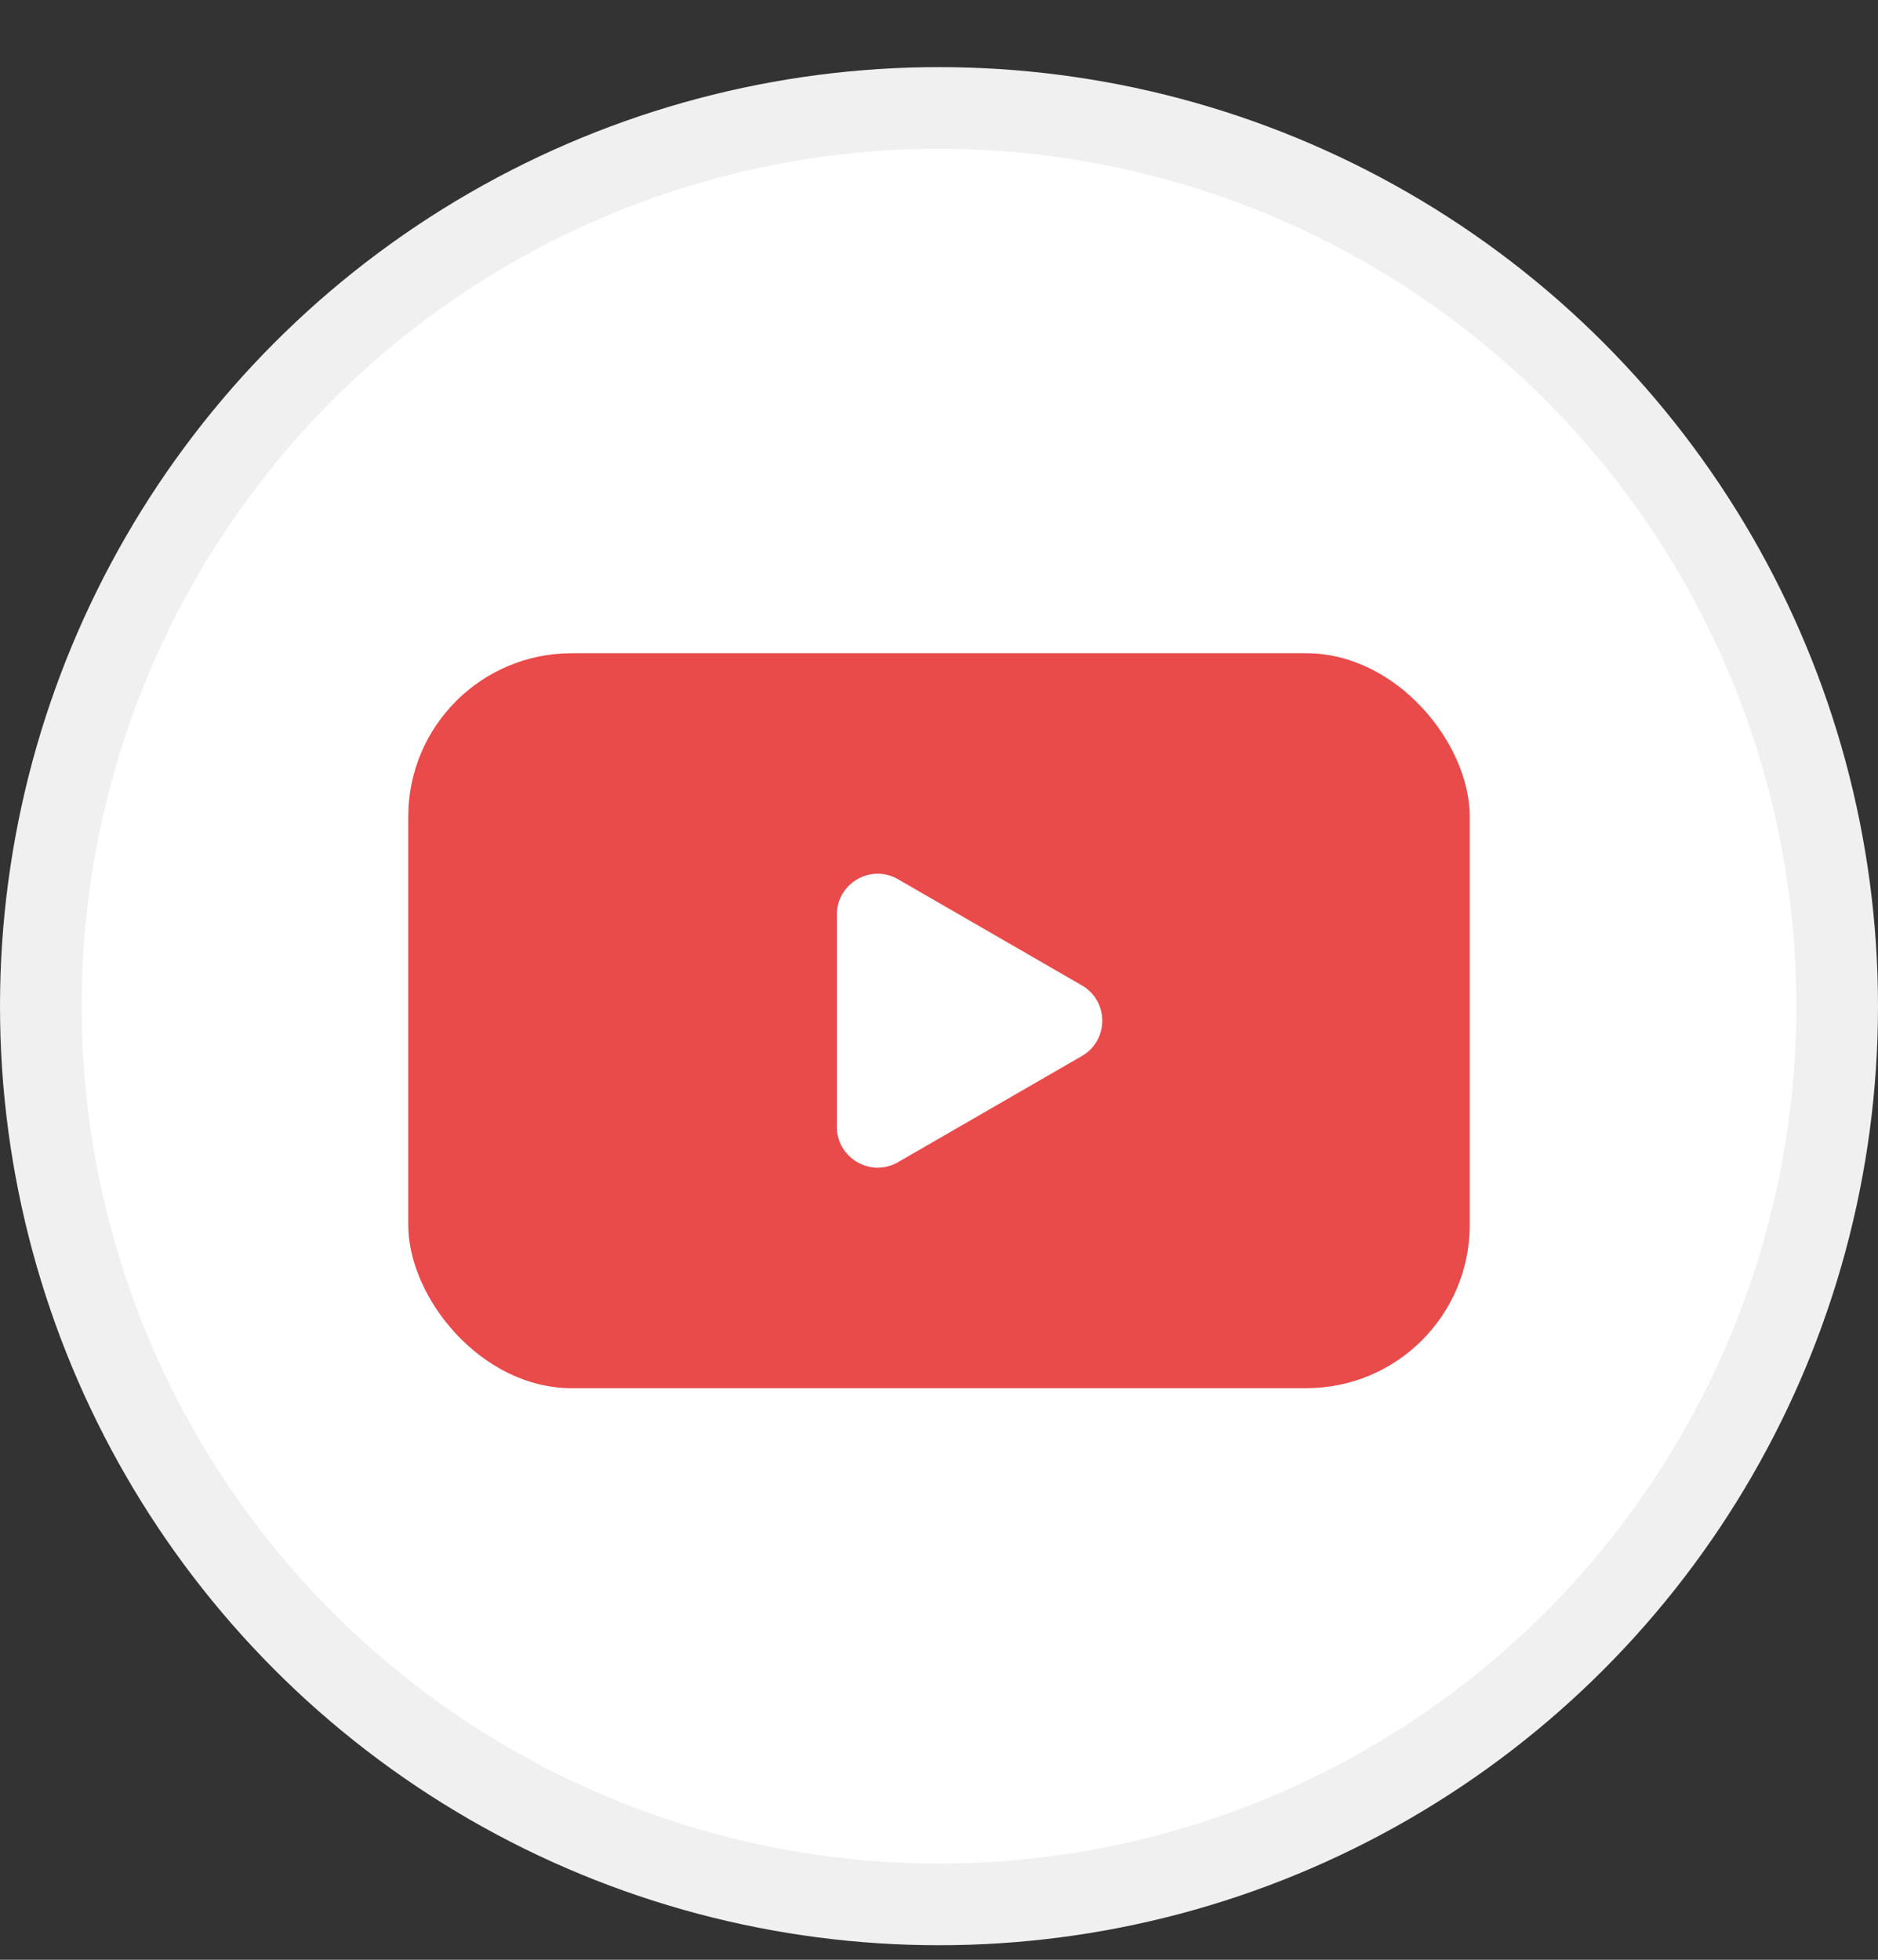 <svg width="23" height="24" viewBox="0 0 23 24" fill="none" xmlns="http://www.w3.org/2000/svg">
<rect x="0" y="0" width="23" height="24" fill="#333333" stroke="none"/>
<circle cx="11.5" cy="12.322" r="11" fill="white" stroke="#F0F0F0"/>
<rect x="5" y="8" width="13" height="9" rx="2" fill="#E94A4A"/>
<path d="M13.249 12.067C13.583 12.259 13.583 12.741 13.249 12.933L10.999 14.232C10.666 14.425 10.249 14.184 10.249 13.799L10.249 11.201C10.249 10.816 10.666 10.575 10.999 10.768L13.249 12.067Z" fill="white"/>
</svg>
